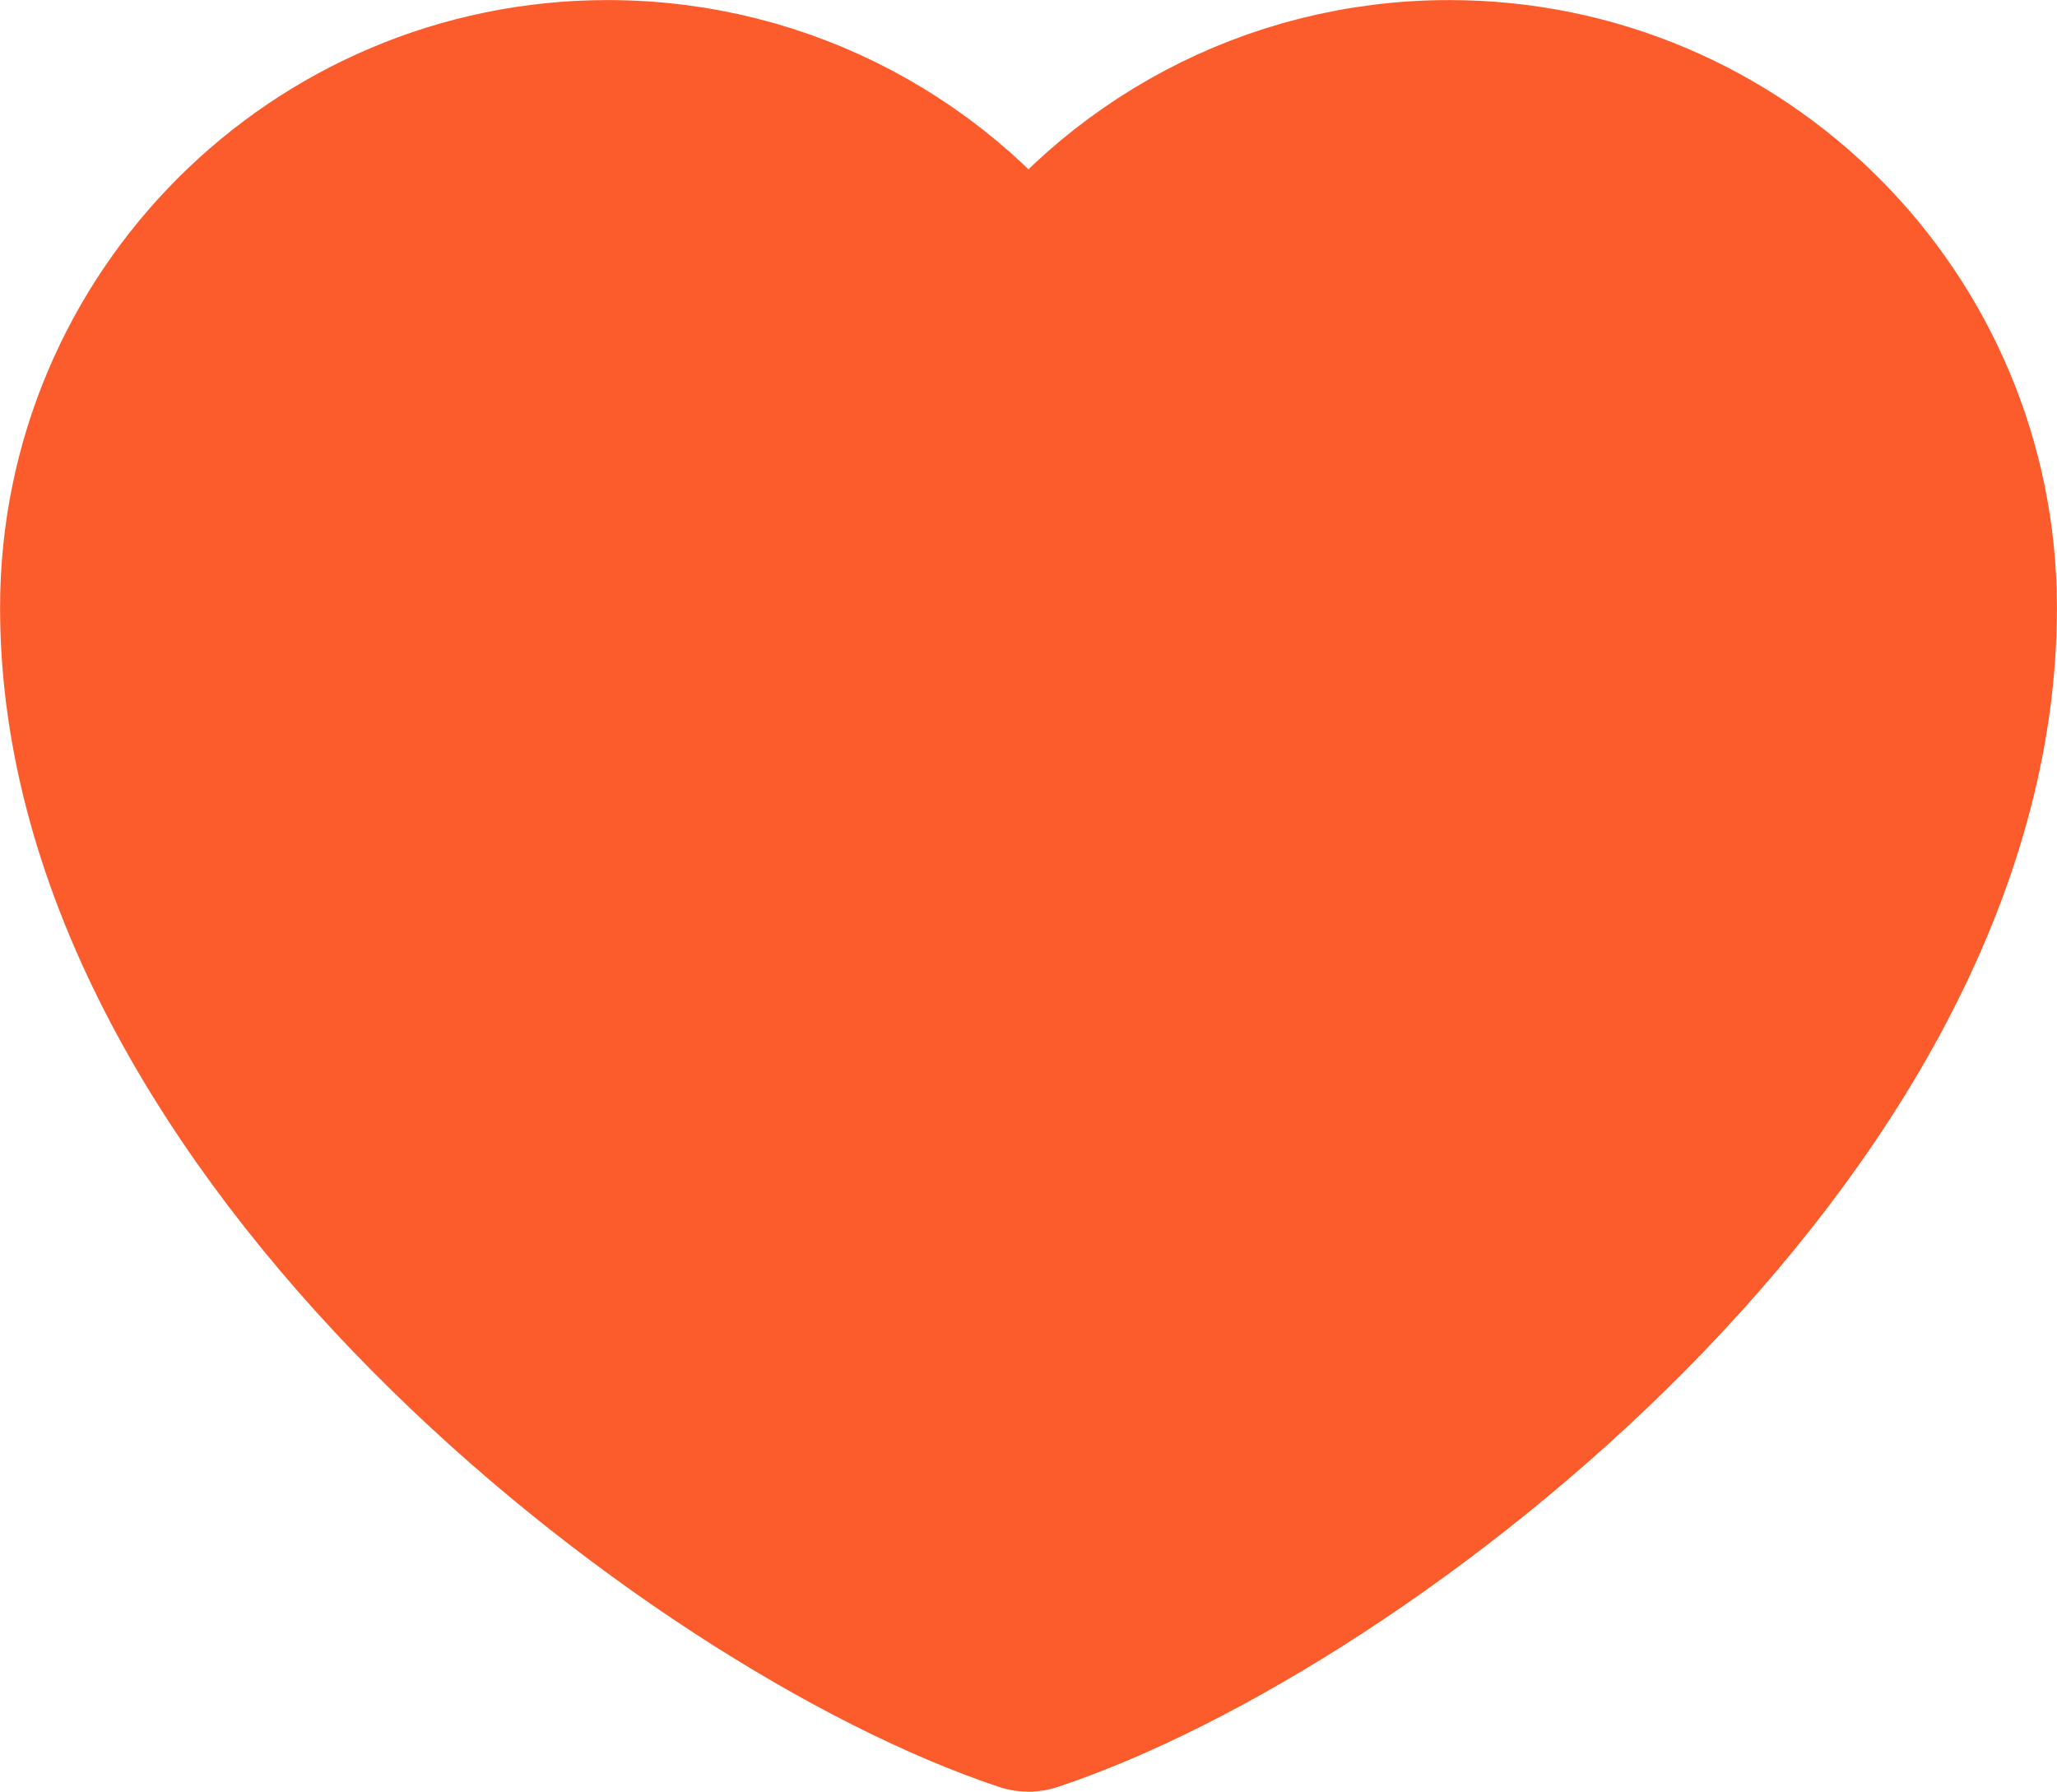 <svg xmlns="http://www.w3.org/2000/svg" xmlns:xlink="http://www.w3.org/1999/xlink" width="14.667" height="12.775" viewBox="0 0 14.667 12.775" fill="none">
<path d="M0.667 4.333C0.667 8 5 11.333 7.333 12.109C9.667 11.333 14 8 14 4.333C14 2.308 12.358 0.667 10.333 0.667C9.093 0.667 7.997 1.282 7.333 2.225C6.67 1.282 5.573 0.667 4.333 0.667C2.308 0.667 0.667 2.308 0.667 4.333Z" stroke="rgba(252, 92, 43, 1)" stroke-width="1.333" stroke-linejoin="round" stroke-linecap="round"    fill="#FC5C2B" >
</path>
</svg>
